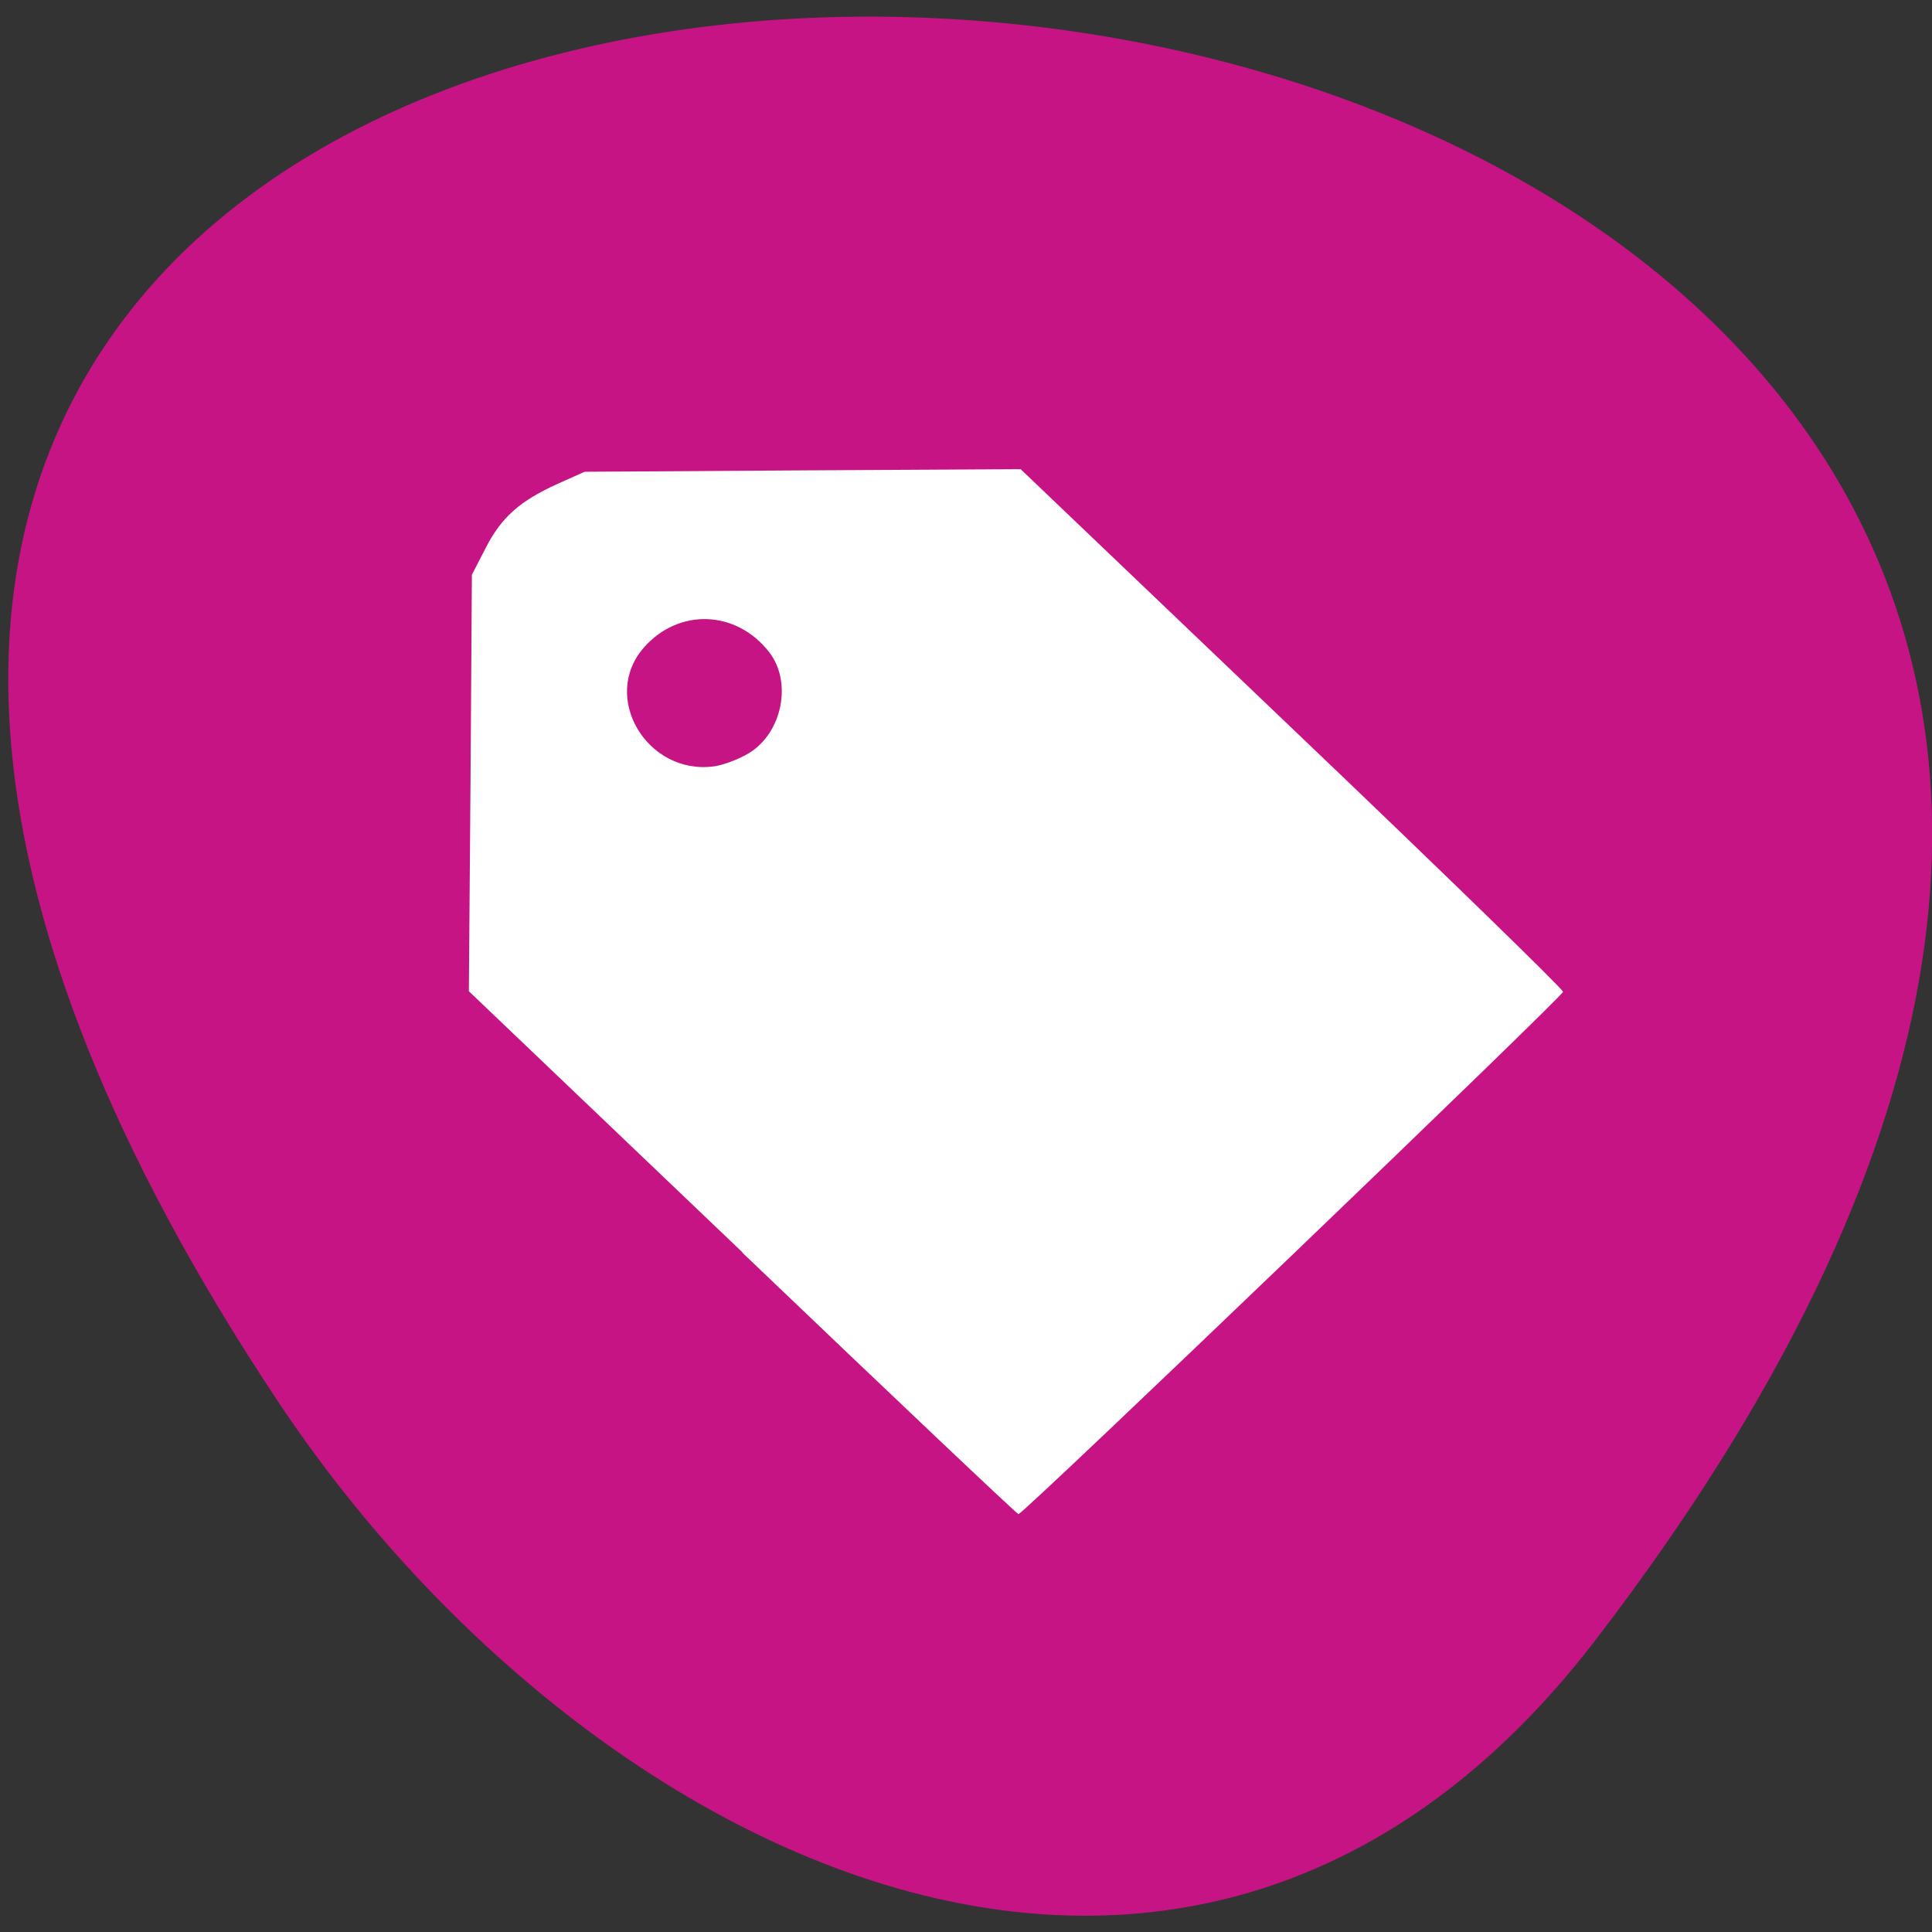 <svg xmlns="http://www.w3.org/2000/svg" viewBox="0 0 32 32"><rect x="0" y="0" width="32" height="32" fill="#333333" stroke="none"/><path d="m 26.422 27.17 c 25.12 -32.734 -44.01 -37.38 -21.828 -3.973 c 5.059 7.617 15.172 12.641 21.828 3.973" fill="#c71485"/><path d="m 12.301 20.746 l -4.535 -4.328 l 0.027 -3.449 l 0.023 -3.449 l 0.227 -0.441 c 0.262 -0.512 0.566 -0.781 1.195 -1.066 l 0.445 -0.199 l 3.613 -0.023 l 3.609 -0.02 l 4.492 4.289 c 2.473 2.359 4.492 4.324 4.492 4.367 c 0 0.074 -8.938 8.652 -9.02 8.652 c -0.023 0 -2.082 -1.949 -4.574 -4.332 m 0.117 -8.277 c 0.547 -0.34 0.711 -1.176 0.328 -1.668 c -0.543 -0.699 -1.496 -0.734 -2.074 -0.078 c -0.723 0.82 0.051 2.121 1.164 1.969 c 0.156 -0.023 0.418 -0.121 0.582 -0.223" fill="#fff"/></svg>